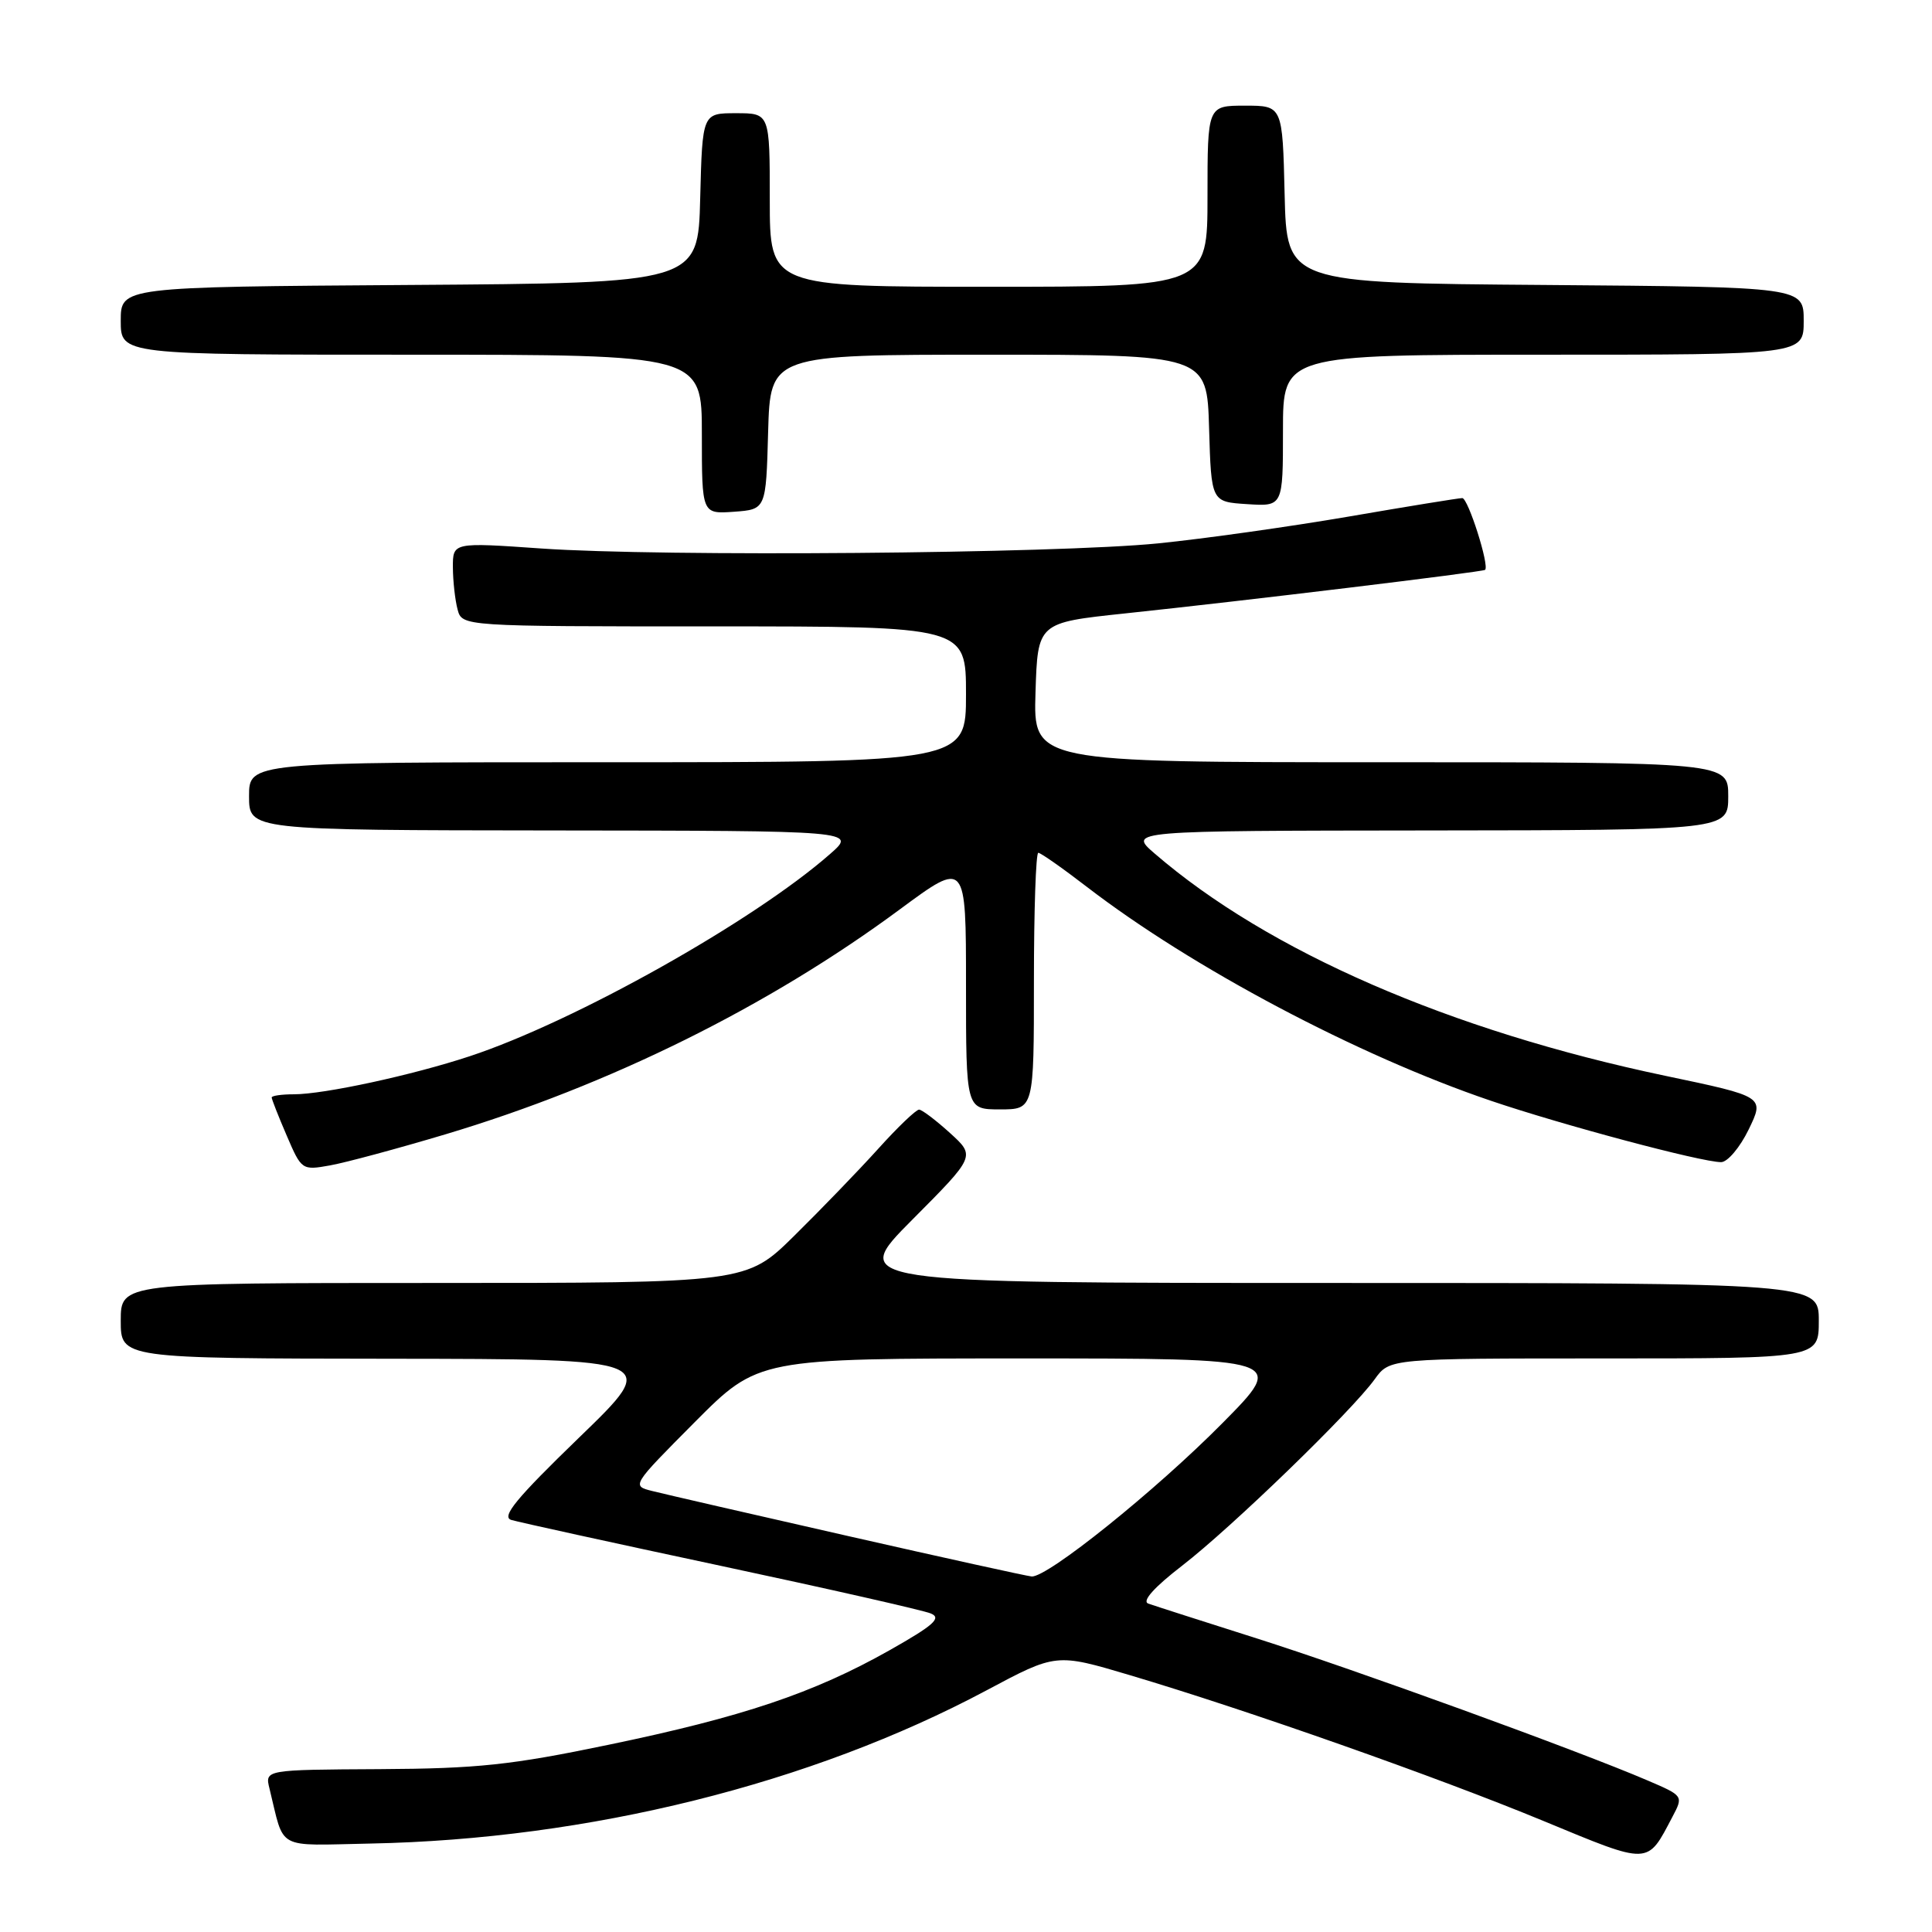 <?xml version="1.0" encoding="UTF-8" standalone="no"?>
<!DOCTYPE svg PUBLIC "-//W3C//DTD SVG 1.1//EN" "http://www.w3.org/Graphics/SVG/1.1/DTD/svg11.dtd" >
<svg xmlns="http://www.w3.org/2000/svg" xmlns:xlink="http://www.w3.org/1999/xlink" version="1.1" viewBox="0 0 256 256">
 <g >
 <path fill="currentColor"
d=" M 221.61 240.73 C 223.07 237.96 223.07 237.96 218.29 235.91 C 209.11 231.97 179.41 221.18 166.50 217.09 C 159.35 214.82 152.89 212.75 152.14 212.48 C 151.29 212.16 152.94 210.31 156.64 207.46 C 163.19 202.40 179.11 186.99 182.16 182.75 C 184.14 180.00 184.14 180.00 212.57 180.00 C 241.00 180.00 241.00 180.00 241.00 175.00 C 241.00 170.00 241.00 170.00 176.77 170.00 C 112.54 170.00 112.54 170.00 120.90 161.60 C 129.26 153.20 129.26 153.20 125.88 150.13 C 124.02 148.44 122.18 147.05 121.79 147.03 C 121.40 147.01 118.94 149.36 116.34 152.25 C 113.73 155.14 108.73 160.31 105.24 163.75 C 98.90 170.00 98.90 170.00 57.45 170.00 C 16.00 170.00 16.00 170.00 16.00 175.00 C 16.00 180.00 16.00 180.00 51.75 180.04 C 87.50 180.08 87.50 180.08 76.75 190.47 C 68.40 198.55 66.39 200.99 67.75 201.40 C 68.71 201.69 81.20 204.43 95.50 207.48 C 109.80 210.53 122.32 213.37 123.33 213.79 C 124.81 214.40 123.74 215.35 117.83 218.69 C 107.81 224.34 98.39 227.51 80.60 231.20 C 67.73 233.88 63.25 234.35 50.30 234.42 C 35.09 234.50 35.09 234.50 35.71 237.00 C 37.75 245.28 36.36 244.53 49.09 244.28 C 77.99 243.71 107.47 236.38 130.72 223.98 C 139.94 219.06 139.94 219.06 149.72 221.97 C 165.40 226.64 190.45 235.47 204.50 241.28 C 218.74 247.17 218.21 247.19 221.61 240.73 Z  M 59.00 150.31 C 80.74 143.81 101.85 133.36 119.27 120.47 C 128.00 114.02 128.00 114.02 128.00 130.51 C 128.00 147.00 128.00 147.00 132.50 147.00 C 137.00 147.00 137.00 147.00 137.00 130.00 C 137.00 120.65 137.26 113.00 137.58 113.00 C 137.89 113.00 140.79 115.03 144.01 117.51 C 157.99 128.26 179.85 139.84 197.50 145.84 C 206.94 149.05 225.40 153.98 228.05 153.99 C 228.90 154.00 230.55 152.05 231.71 149.66 C 233.82 145.31 233.82 145.31 220.66 142.55 C 192.13 136.56 168.03 126.07 153.00 113.10 C 149.50 110.08 149.50 110.08 189.25 110.04 C 229.00 110.00 229.00 110.00 229.00 105.50 C 229.00 101.00 229.00 101.00 182.96 101.00 C 136.92 101.00 136.92 101.00 137.21 91.75 C 137.50 82.51 137.50 82.51 149.00 81.29 C 165.02 79.60 196.44 75.79 196.78 75.51 C 197.39 74.99 194.53 66.00 193.76 66.00 C 193.30 66.00 186.53 67.10 178.70 68.45 C 170.88 69.79 159.52 71.39 153.46 72.00 C 139.86 73.36 87.67 73.79 71.75 72.68 C 60.00 71.86 60.00 71.86 60.01 75.18 C 60.02 77.00 60.30 79.51 60.63 80.75 C 61.23 83.00 61.23 83.00 94.62 83.00 C 128.00 83.00 128.00 83.00 128.00 92.00 C 128.00 101.00 128.00 101.00 80.50 101.00 C 33.00 101.00 33.00 101.00 33.00 105.50 C 33.00 110.00 33.00 110.00 73.25 110.04 C 113.50 110.08 113.50 110.08 110.00 113.15 C 99.86 122.06 76.16 135.36 62.23 139.96 C 54.63 142.47 42.95 145.00 38.93 145.00 C 37.32 145.00 36.00 145.19 36.00 145.42 C 36.00 145.65 36.89 147.92 37.99 150.47 C 39.95 155.04 40.01 155.09 43.74 154.42 C 45.81 154.05 52.67 152.20 59.00 150.31 Z  M 101.78 57.25 C 102.07 47.00 102.07 47.00 131.00 47.00 C 159.93 47.00 159.93 47.00 160.21 56.75 C 160.50 66.50 160.50 66.50 165.25 66.80 C 170.00 67.11 170.00 67.11 170.00 57.05 C 170.00 47.00 170.00 47.00 204.50 47.00 C 239.00 47.00 239.00 47.00 239.00 42.51 C 239.00 38.03 239.00 38.03 204.75 37.76 C 170.50 37.50 170.50 37.50 170.22 25.75 C 169.94 14.00 169.94 14.00 164.97 14.00 C 160.00 14.00 160.00 14.00 160.00 26.00 C 160.00 38.00 160.00 38.00 131.00 38.00 C 102.00 38.00 102.00 38.00 102.00 26.50 C 102.00 15.00 102.00 15.00 97.53 15.00 C 93.07 15.00 93.07 15.00 92.78 26.25 C 92.50 37.50 92.50 37.50 54.25 37.76 C 16.00 38.02 16.00 38.02 16.00 42.51 C 16.00 47.00 16.00 47.00 54.50 47.00 C 93.00 47.00 93.00 47.00 93.00 57.56 C 93.00 68.11 93.00 68.11 97.25 67.81 C 101.50 67.50 101.50 67.50 101.78 57.25 Z  M 112.36 203.53 C 99.63 200.64 87.97 197.96 86.44 197.57 C 83.67 196.88 83.69 196.86 92.06 188.44 C 100.46 180.00 100.46 180.00 135.46 180.00 C 170.46 180.00 170.46 180.00 161.98 188.57 C 153.14 197.51 138.74 209.08 136.69 208.89 C 136.03 208.83 125.09 206.42 112.36 203.53 Z "/>
</g>
</svg>